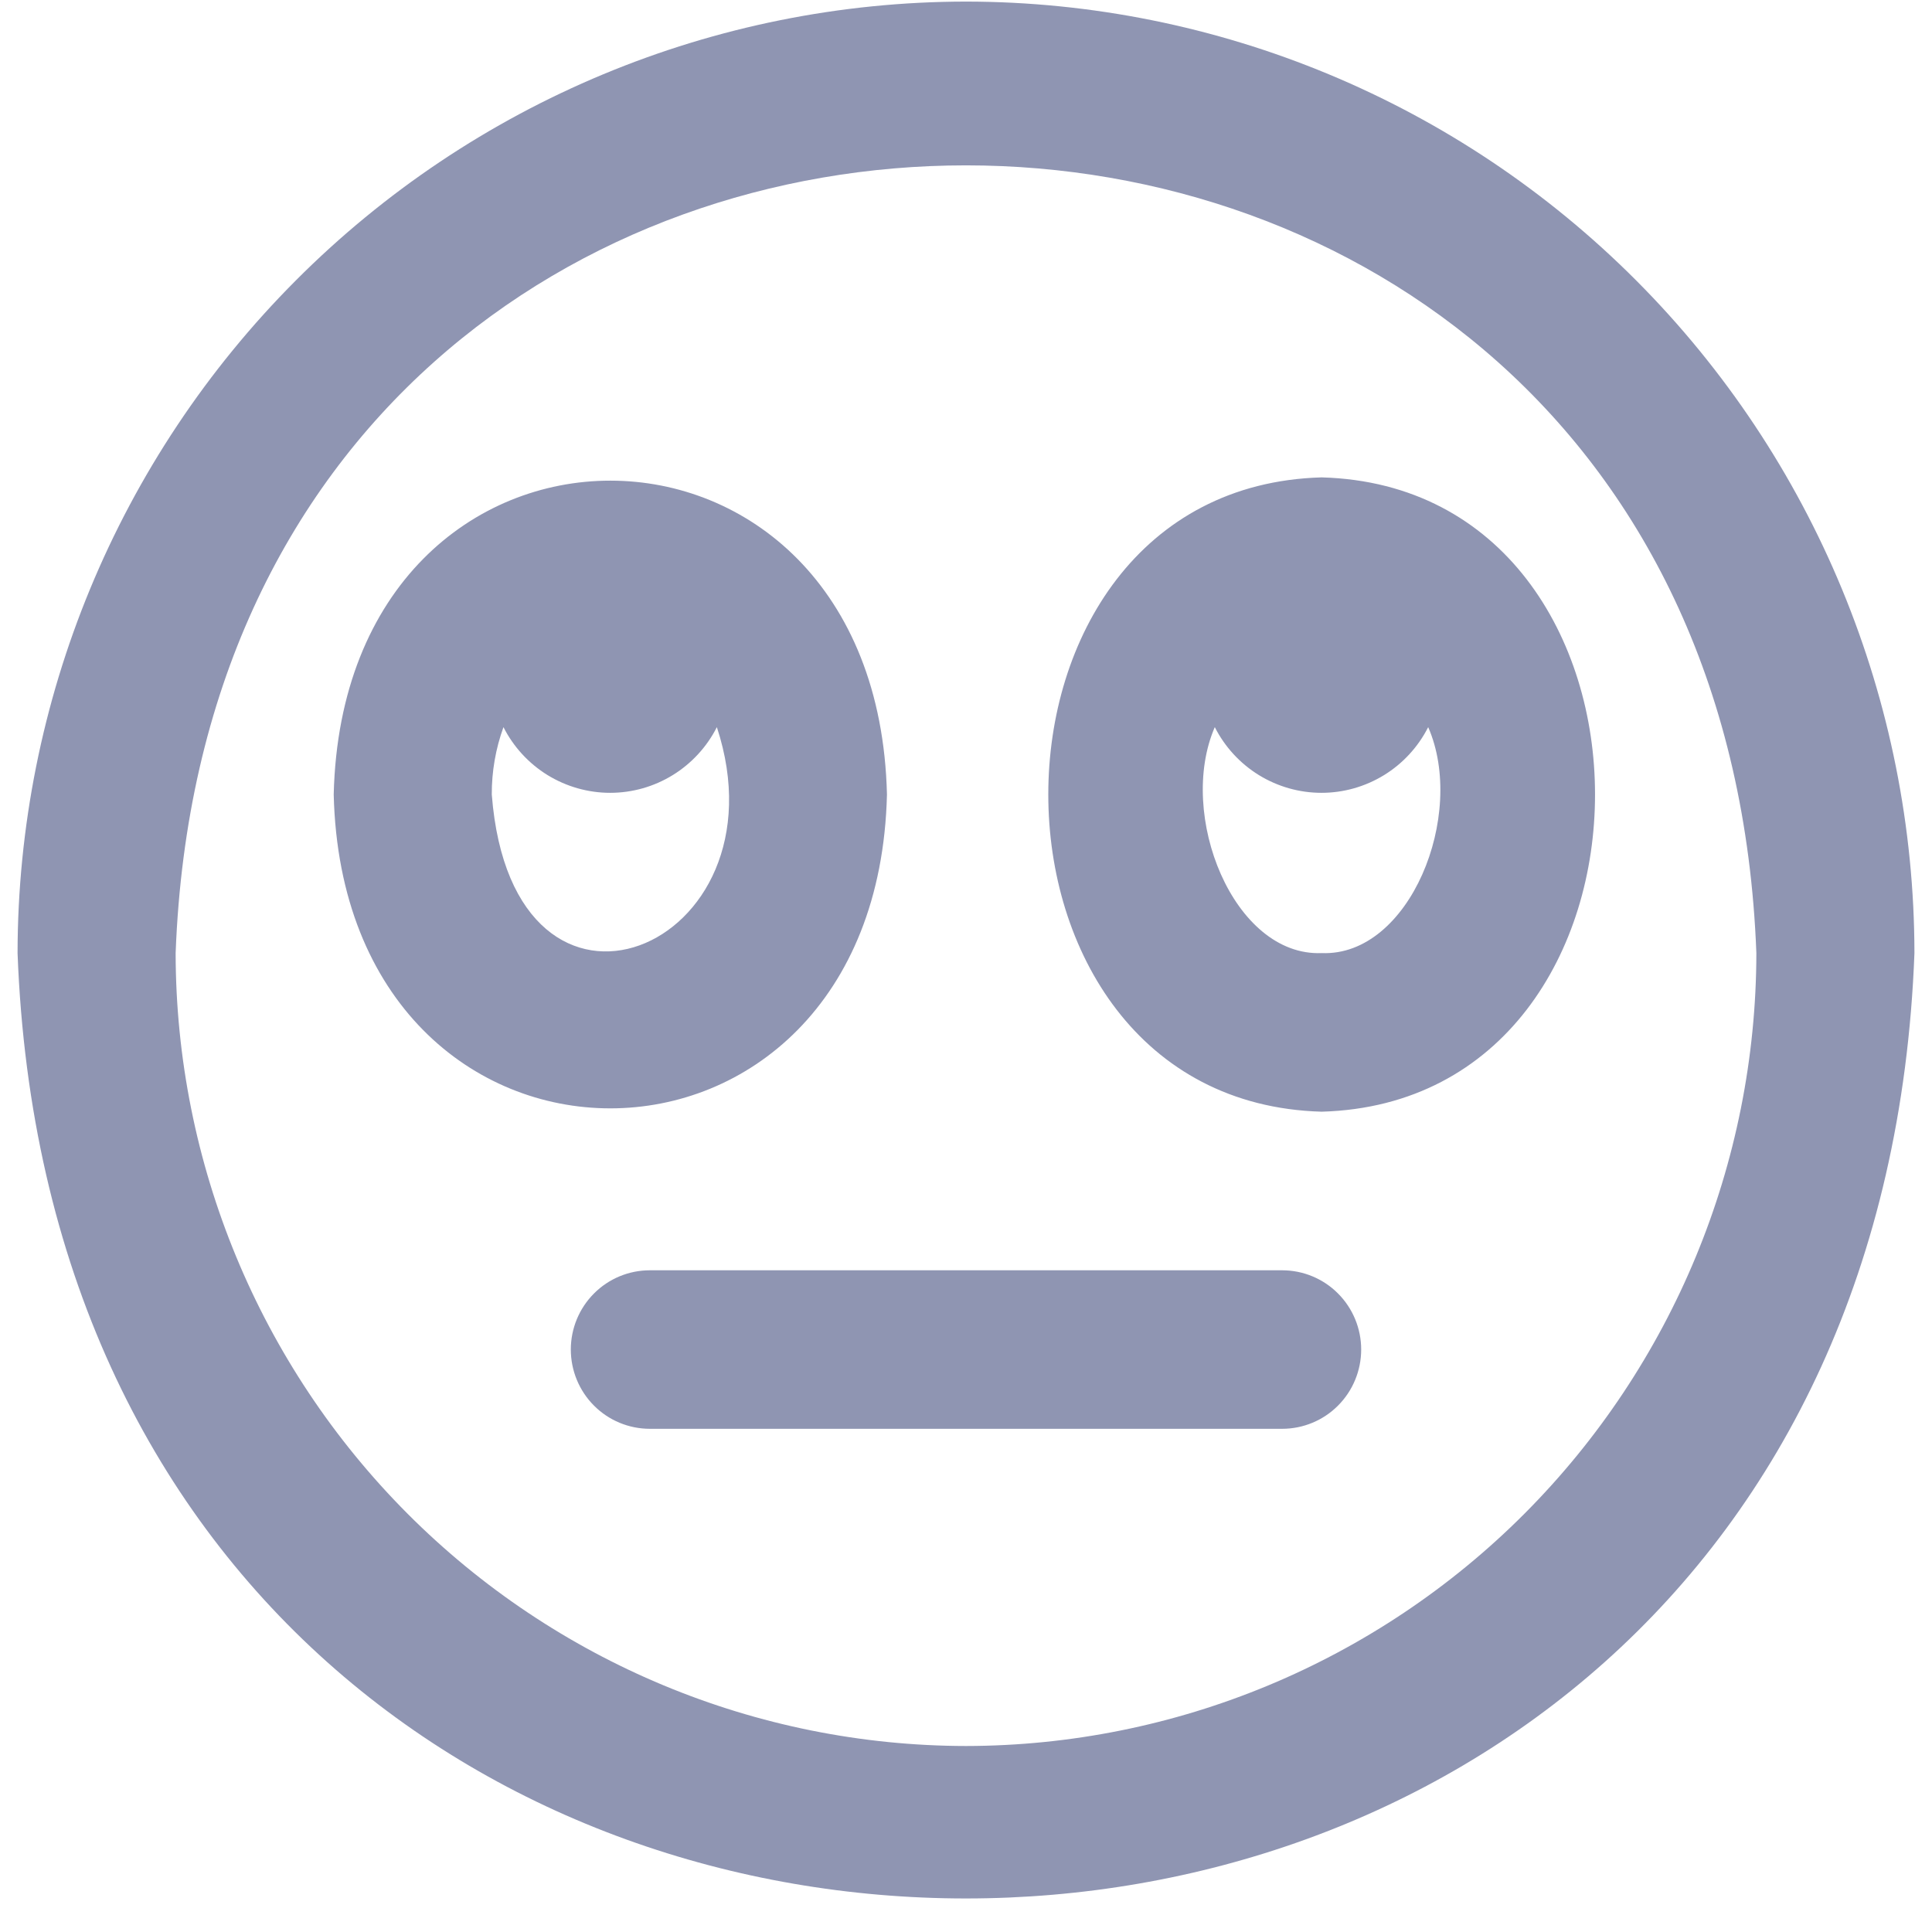 <svg width="22" height="22" viewBox="0 0 22 22" fill="none" xmlns="http://www.w3.org/2000/svg">
    <path
        d="M15.05 5.436C10.899 5.552 10.9 12.543 15.05 12.659C19.201 12.542 19.2 5.551 15.05 5.436ZM15.05 10.853C14.047 10.894 13.4 9.279 13.833 8.28C13.947 8.505 14.121 8.694 14.335 8.826C14.55 8.958 14.796 9.028 15.048 9.028C15.3 9.028 15.546 8.958 15.761 8.826C15.975 8.694 16.149 8.505 16.263 8.28C16.7 9.279 16.052 10.894 15.05 10.853ZM10.1 9.047C9.985 4.282 3.915 4.282 3.8 9.047C3.915 13.813 9.985 13.812 10.1 9.047ZM5.6 9.047C5.599 8.785 5.644 8.526 5.733 8.28C5.847 8.505 6.021 8.694 6.235 8.826C6.45 8.958 6.697 9.028 6.948 9.028C7.2 9.028 7.447 8.958 7.661 8.826C7.875 8.694 8.049 8.505 8.163 8.28C8.995 10.813 5.838 12.117 5.6 9.047ZM15.5 15.367C15.5 15.607 15.405 15.837 15.236 16.006C15.068 16.175 14.839 16.27 14.6 16.27H7.4C7.161 16.27 6.932 16.175 6.764 16.006C6.595 15.837 6.5 15.607 6.5 15.367C6.5 15.128 6.595 14.898 6.764 14.729C6.932 14.56 7.161 14.465 7.4 14.465H14.6C14.839 14.465 15.068 14.56 15.236 14.729C15.405 14.898 15.5 15.128 15.5 15.367ZM11 0.018C8.137 0.021 5.391 1.164 3.367 3.195C1.342 5.226 0.203 7.98 0.2 10.853C0.74 25.209 21.26 25.204 21.8 10.853C21.797 7.98 20.658 5.226 18.633 3.195C16.609 1.164 13.863 0.021 11 0.018ZM11 19.882C8.614 19.879 6.326 18.927 4.639 17.235C2.952 15.542 2.003 13.247 2 10.853C2.45 -1.109 19.55 -1.105 20 10.853C19.997 13.247 19.048 15.542 17.361 17.235C15.674 18.927 13.386 19.879 11 19.882Z"
        fill="#8F95B2" />
</svg>